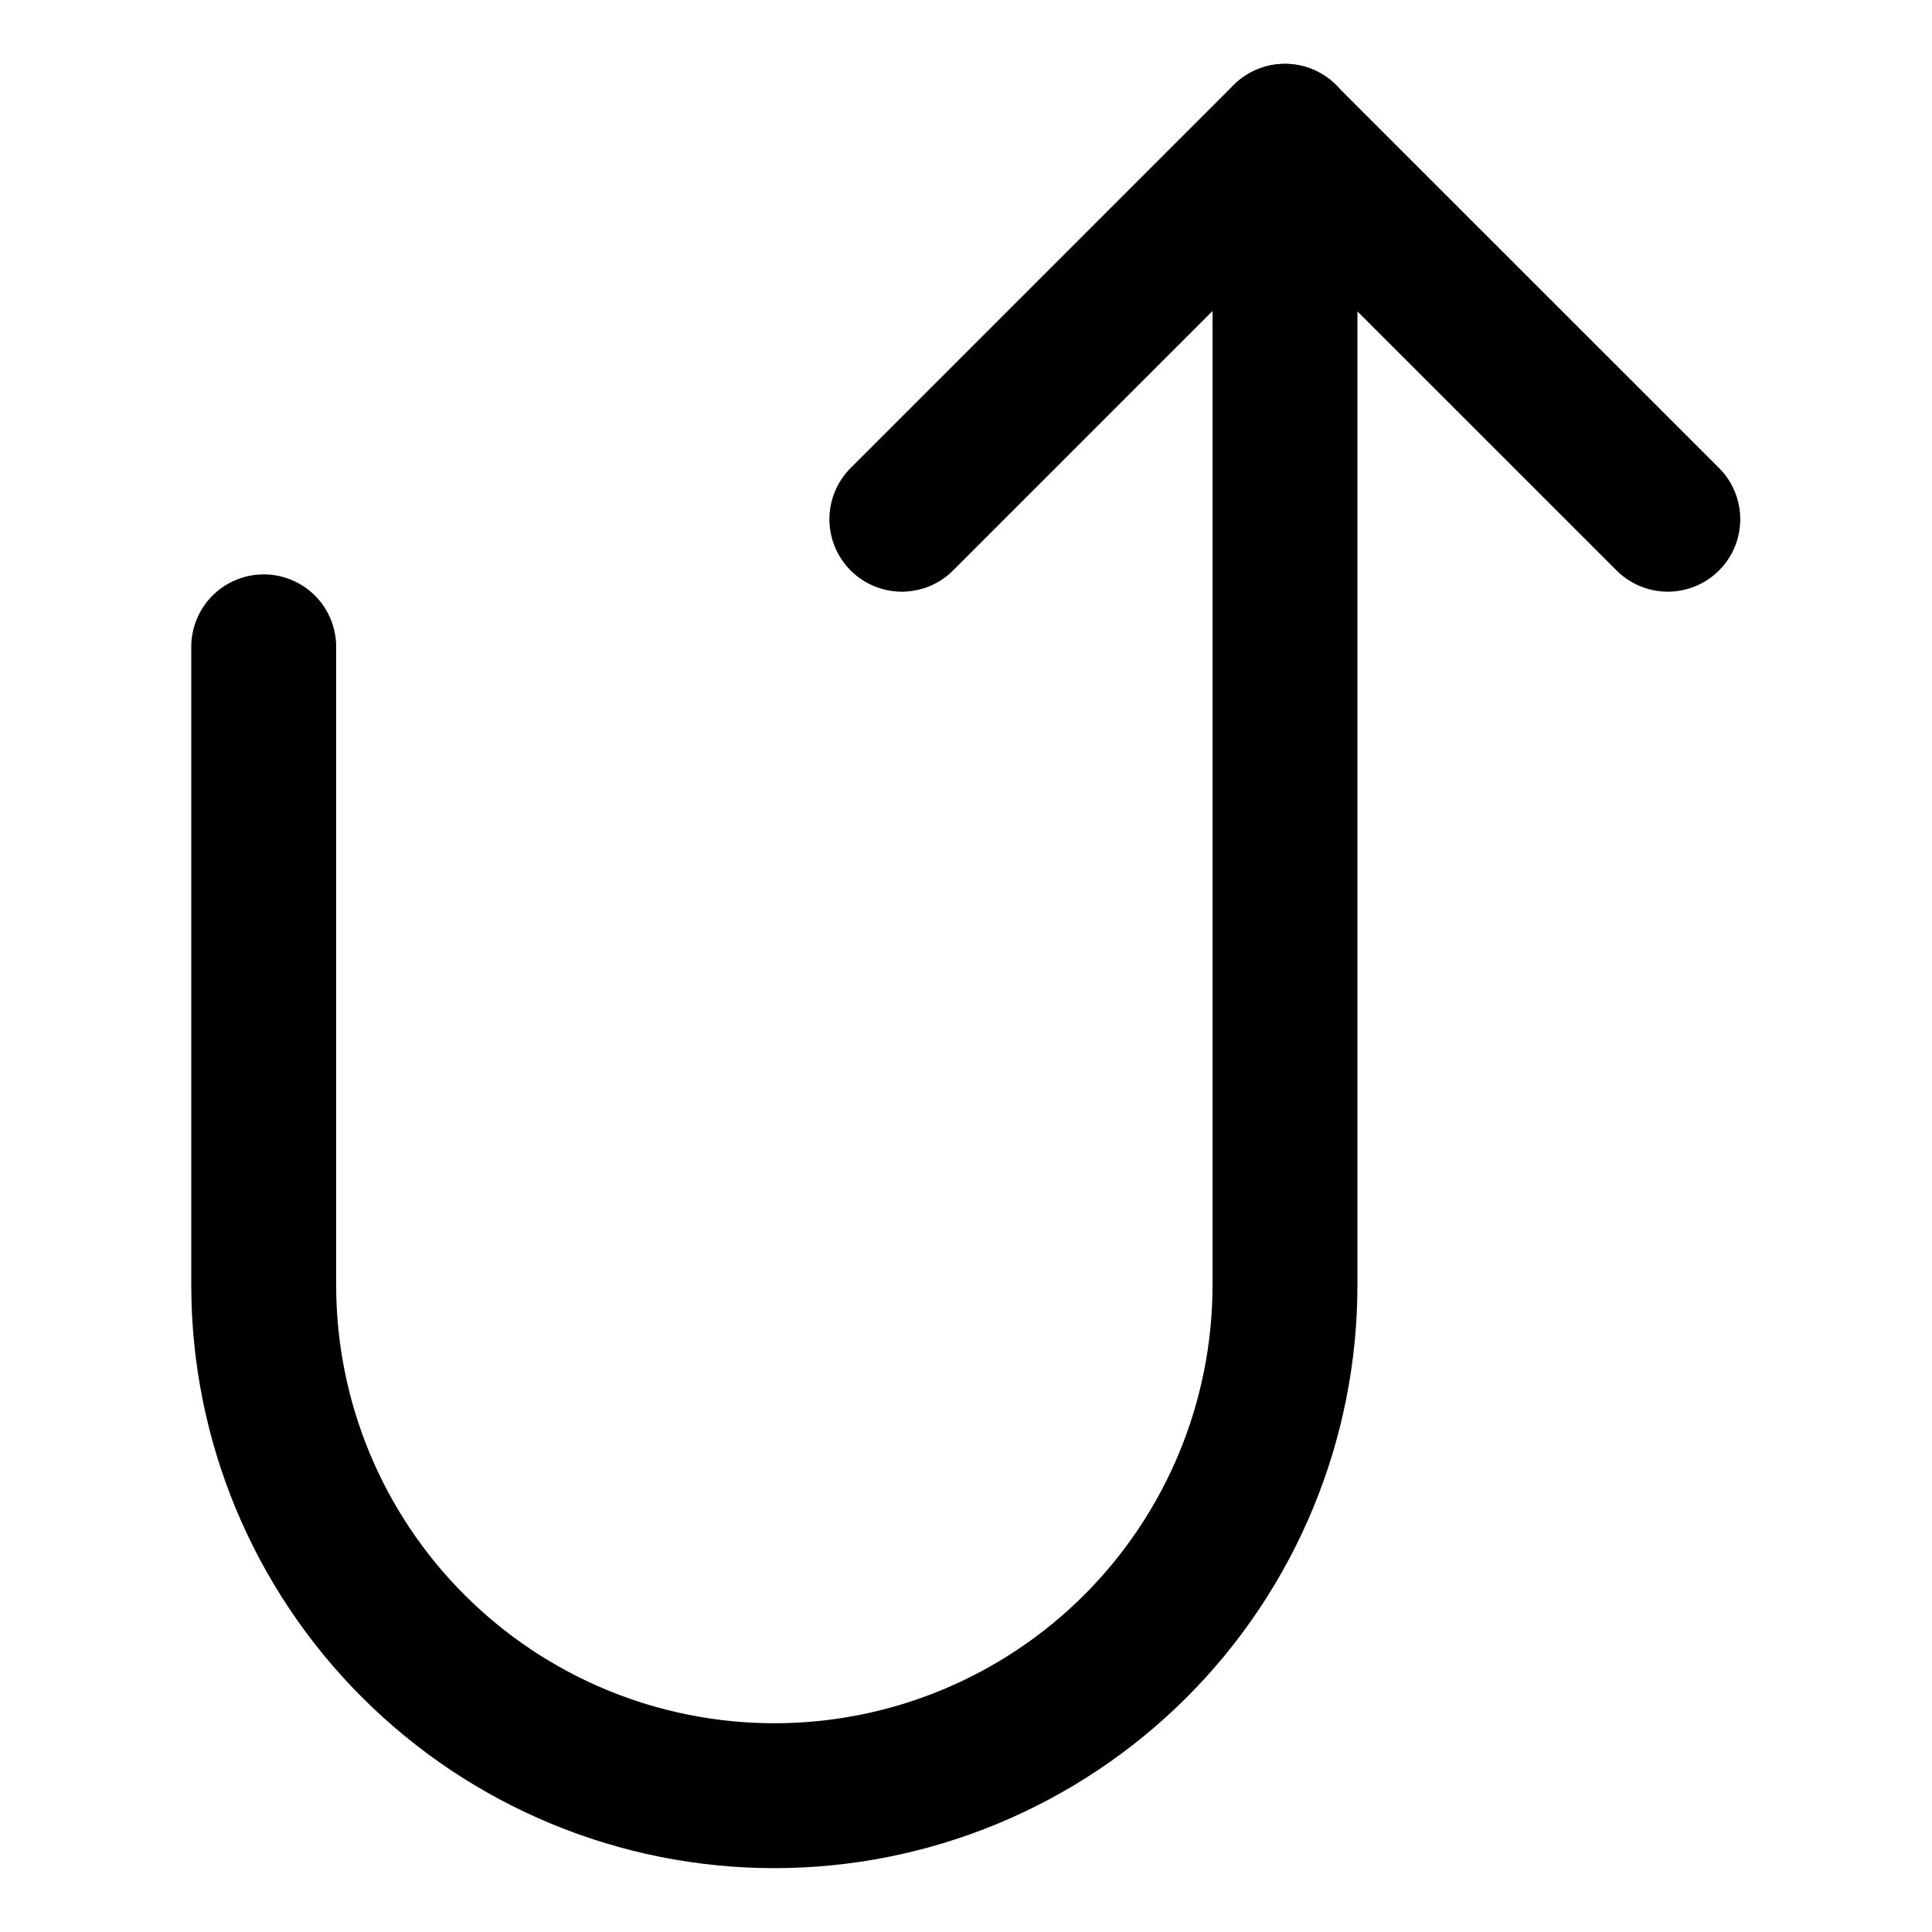 <svg width="20" height="20" viewBox="0 0 20 20" fill="none" xmlns="http://www.w3.org/2000/svg">
<g id="arrow-turn-up-6">
<g id="arrow-turn-up--arrow-bend-curve-change-direction-return-up">
<path id="Vector" d="M17.265 5.375L13.3 1.411L9.336 5.375" stroke="black" stroke-width="1.5" stroke-linecap="round" stroke-linejoin="round"/>
<path id="Vector_2" d="M13.302 1.411V13.304C13.302 14.706 12.745 16.05 11.754 17.041C10.762 18.032 9.418 18.589 8.016 18.589C6.614 18.589 5.27 18.032 4.279 17.041C3.287 16.05 2.73 14.706 2.73 13.304V6.696" stroke="black" stroke-width="1.5" stroke-linecap="round" stroke-linejoin="round"/>
</g>
</g>
</svg>
